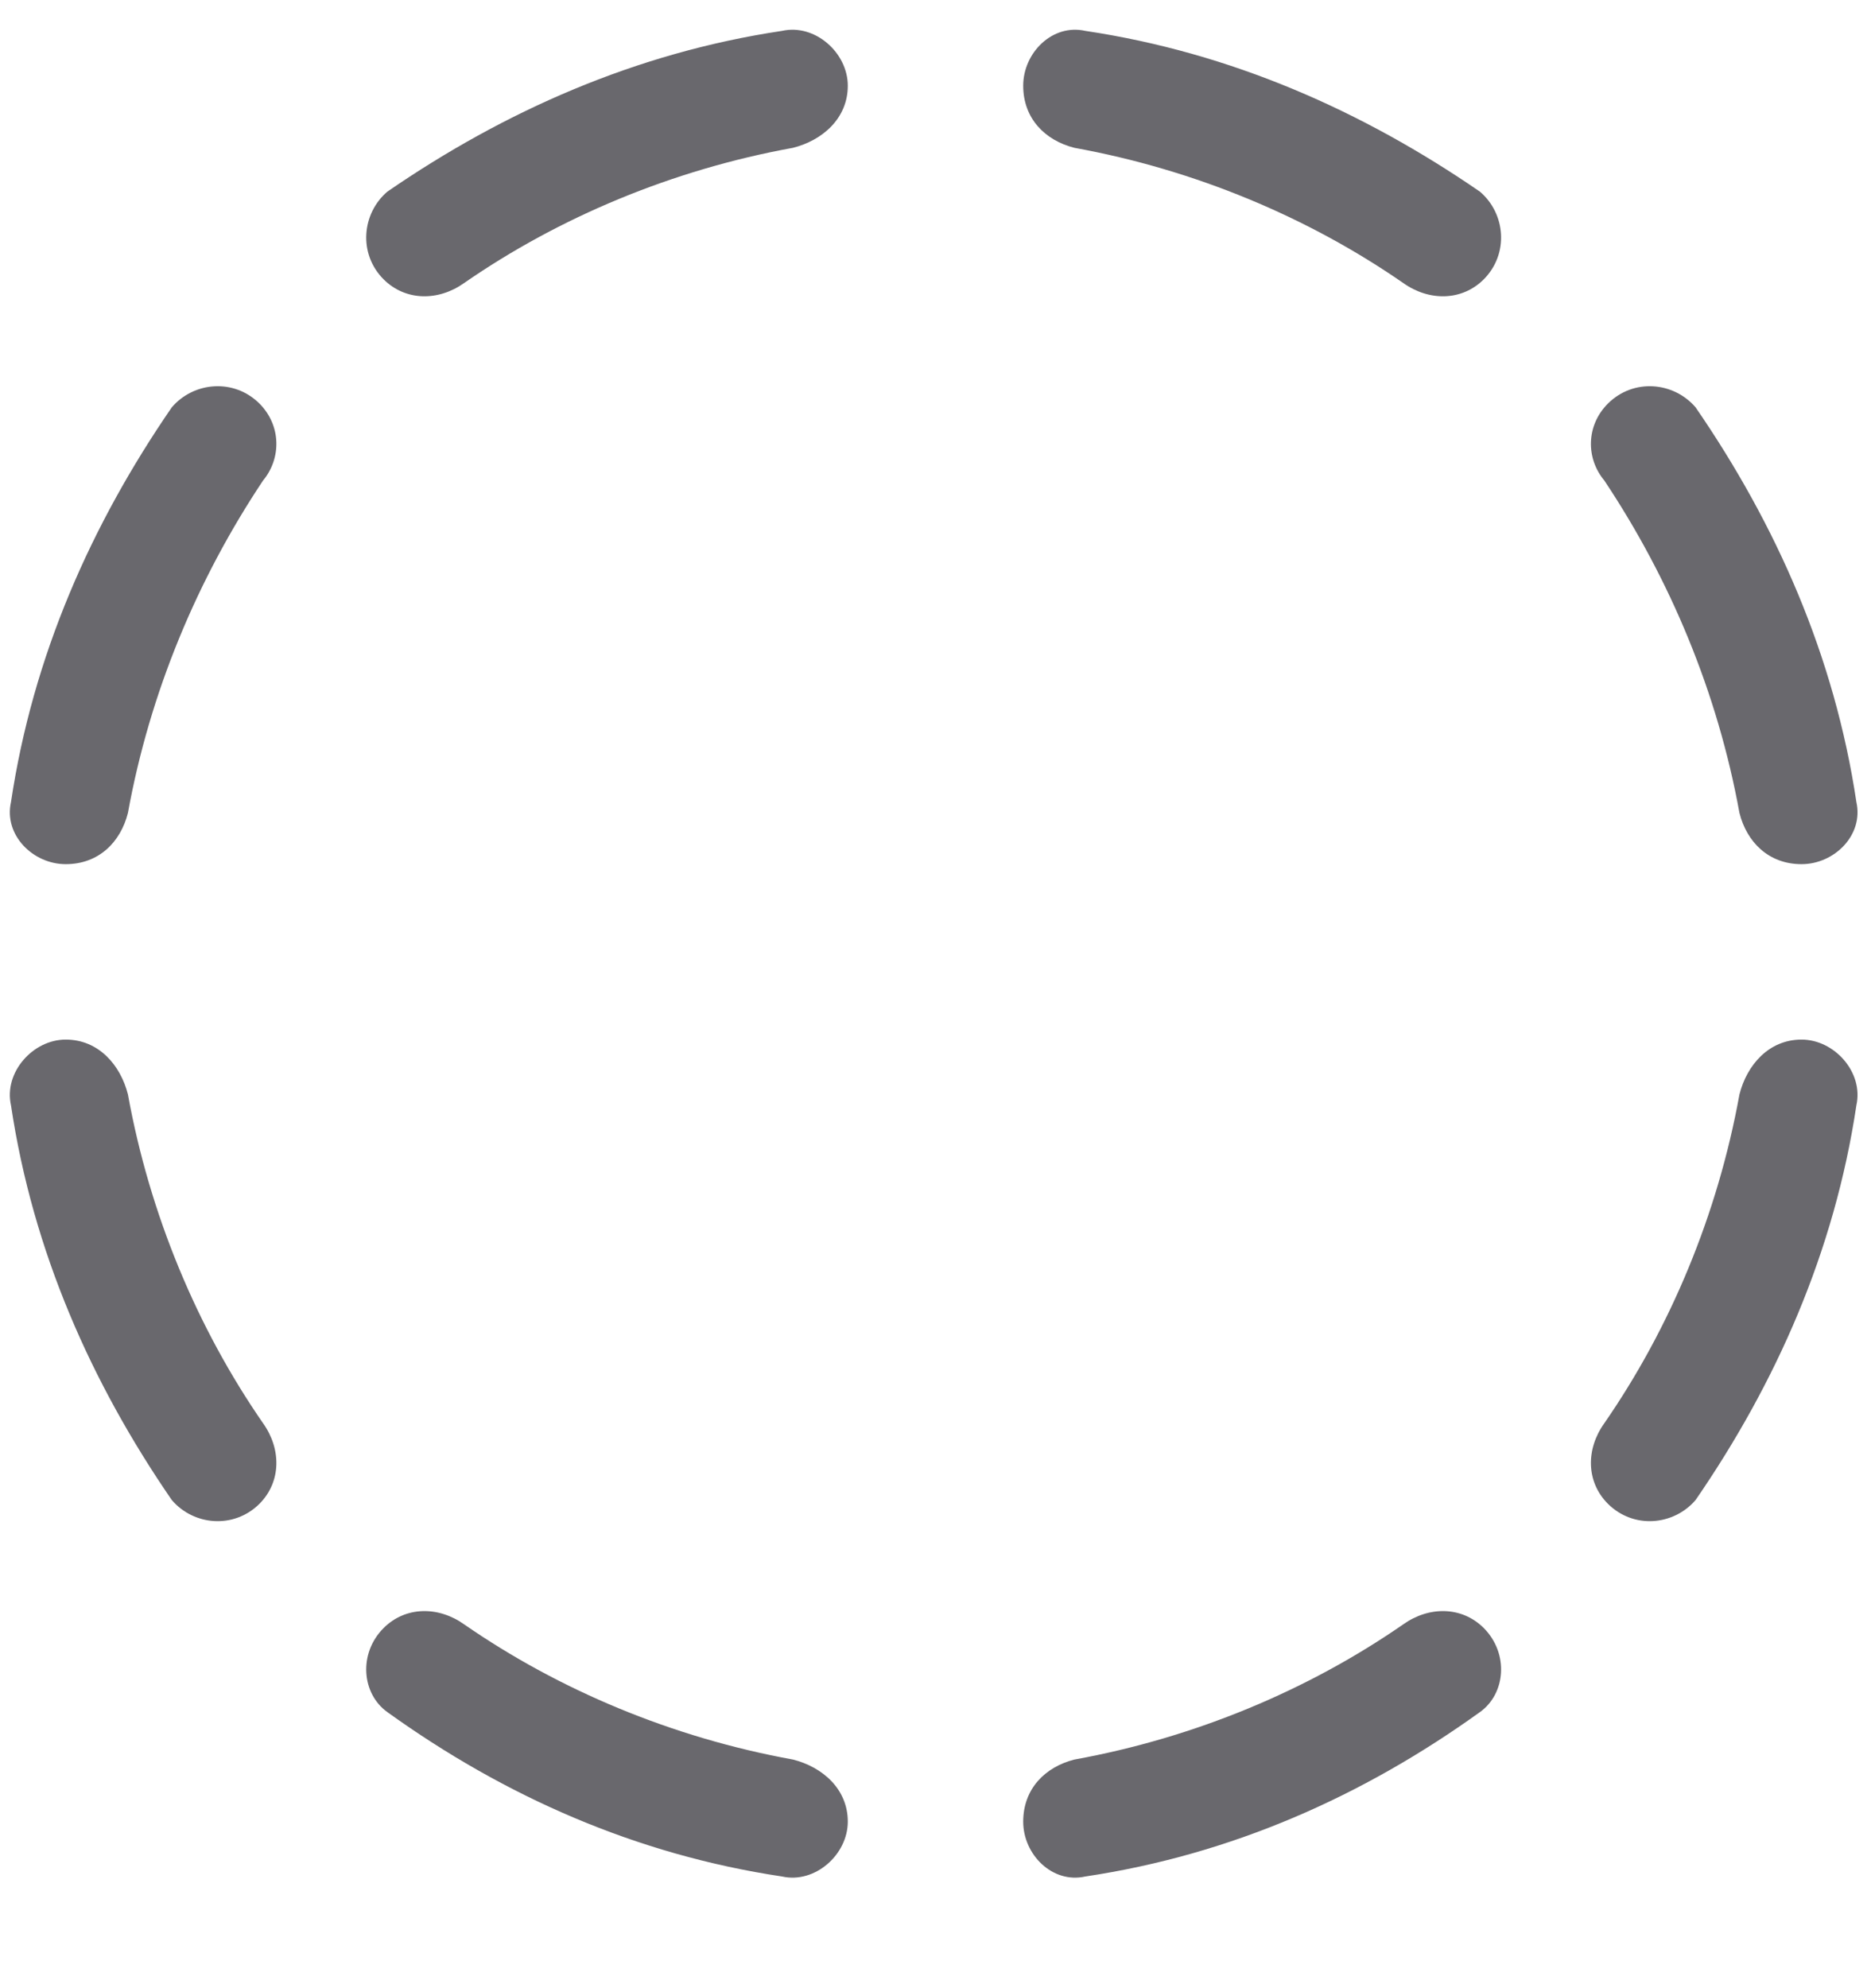 <svg width="16" height="17" viewBox="0 0 16 17" fill="none" xmlns="http://www.w3.org/2000/svg">
<path d="M0.562 7.389C0.281 7.389 0.031 7.139 0.094 6.858C0.281 5.608 0.781 4.483 1.469 3.483C1.656 3.264 2 3.233 2.219 3.451C2.406 3.639 2.406 3.92 2.25 4.108C1.688 4.951 1.281 5.92 1.094 6.951C1.031 7.201 0.844 7.389 0.562 7.389ZM3.969 2.42C3.75 2.576 3.469 2.576 3.281 2.389C3.062 2.17 3.094 1.826 3.312 1.639C4.312 0.951 5.438 0.451 6.688 0.264C6.969 0.201 7.25 0.451 7.25 0.733C7.25 1.014 7.031 1.201 6.781 1.264C5.75 1.451 4.781 1.858 3.969 2.42ZM8.75 15.576C8.75 15.295 8.938 15.108 9.188 15.045C10.219 14.858 11.188 14.451 12 13.889C12.219 13.733 12.5 13.733 12.688 13.92C12.906 14.139 12.875 14.483 12.656 14.639C11.656 15.358 10.531 15.858 9.281 16.045C9 16.108 8.75 15.858 8.75 15.576ZM14.875 9.358C14.938 9.108 15.125 8.889 15.406 8.889C15.688 8.889 15.938 9.17 15.875 9.451C15.688 10.701 15.188 11.826 14.5 12.826C14.312 13.045 13.969 13.076 13.75 12.858C13.562 12.67 13.562 12.389 13.719 12.17C14.281 11.358 14.688 10.389 14.875 9.358ZM3.969 13.889C4.781 14.451 5.75 14.858 6.781 15.045C7.031 15.108 7.25 15.295 7.25 15.576C7.25 15.858 6.969 16.108 6.688 16.045C5.438 15.858 4.312 15.358 3.312 14.639C3.094 14.483 3.062 14.139 3.281 13.92C3.469 13.733 3.75 13.733 3.969 13.889ZM0.094 9.451C0.031 9.17 0.281 8.889 0.562 8.889C0.844 8.889 1.031 9.108 1.094 9.358C1.281 10.389 1.688 11.358 2.25 12.17C2.406 12.389 2.406 12.67 2.219 12.858C2 13.076 1.656 13.045 1.469 12.826C0.781 11.826 0.281 10.701 0.094 9.451ZM12 2.42C11.188 1.858 10.219 1.451 9.188 1.264C8.938 1.201 8.75 1.014 8.75 0.733C8.75 0.451 9 0.201 9.281 0.264C10.531 0.451 11.656 0.951 12.656 1.639C12.875 1.826 12.906 2.17 12.688 2.389C12.5 2.576 12.219 2.576 12 2.42ZM13.719 4.108C13.562 3.92 13.562 3.639 13.75 3.451C13.969 3.233 14.312 3.264 14.5 3.483C15.188 4.483 15.688 5.608 15.875 6.858C15.938 7.139 15.688 7.389 15.406 7.389C15.125 7.389 14.938 7.201 14.875 6.951C14.688 5.92 14.281 4.951 13.719 4.108Z" fill="#69686D"/>
</svg>
